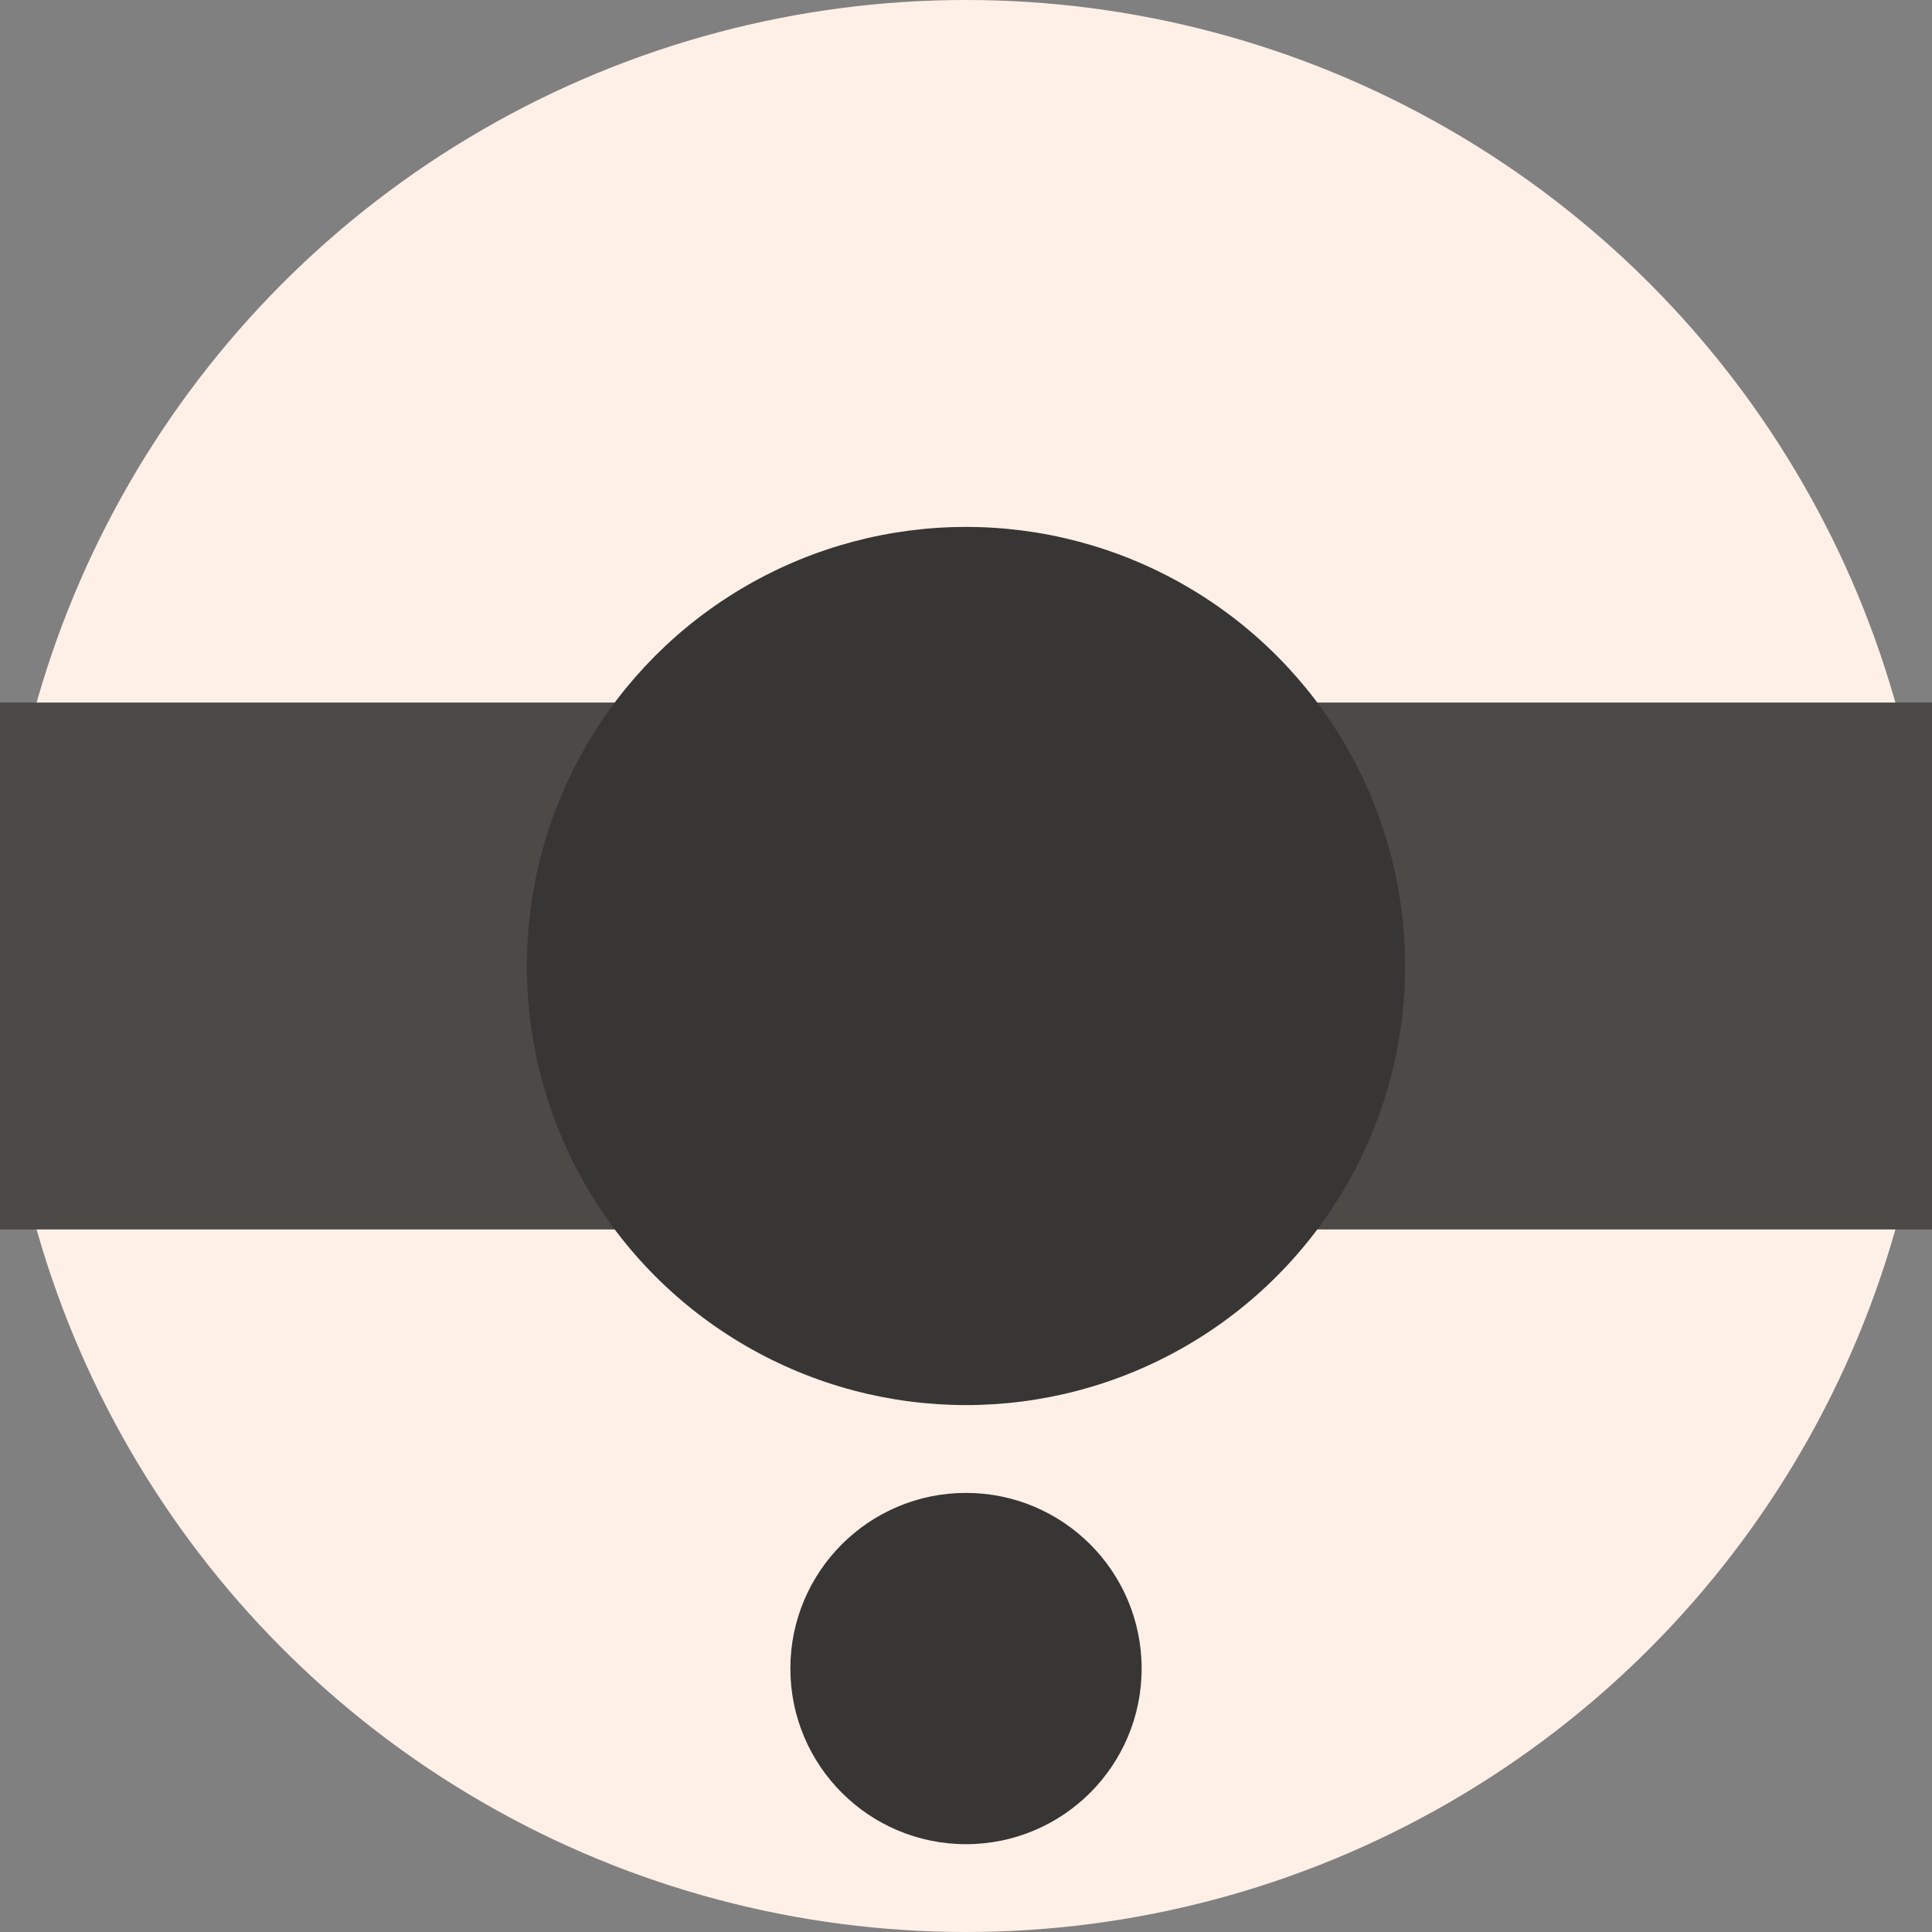 <svg width="22" height="22" viewBox="0 0 22 22" fill="none" xmlns="http://www.w3.org/2000/svg">
<rect x="0" y="0" width="22" height="22" fill="#808080" stroke="none"/>
<circle cx="11" cy="11" r="11" fill="#FFF0E7"/>
<rect x="-0" y="8" width="22" height="6" fill="#4C4946"/>
<circle cx="11" cy="11" r="5" fill="#373635"/>
<circle cx="11" cy="19" r="2" fill="#373635"/>
</svg>
